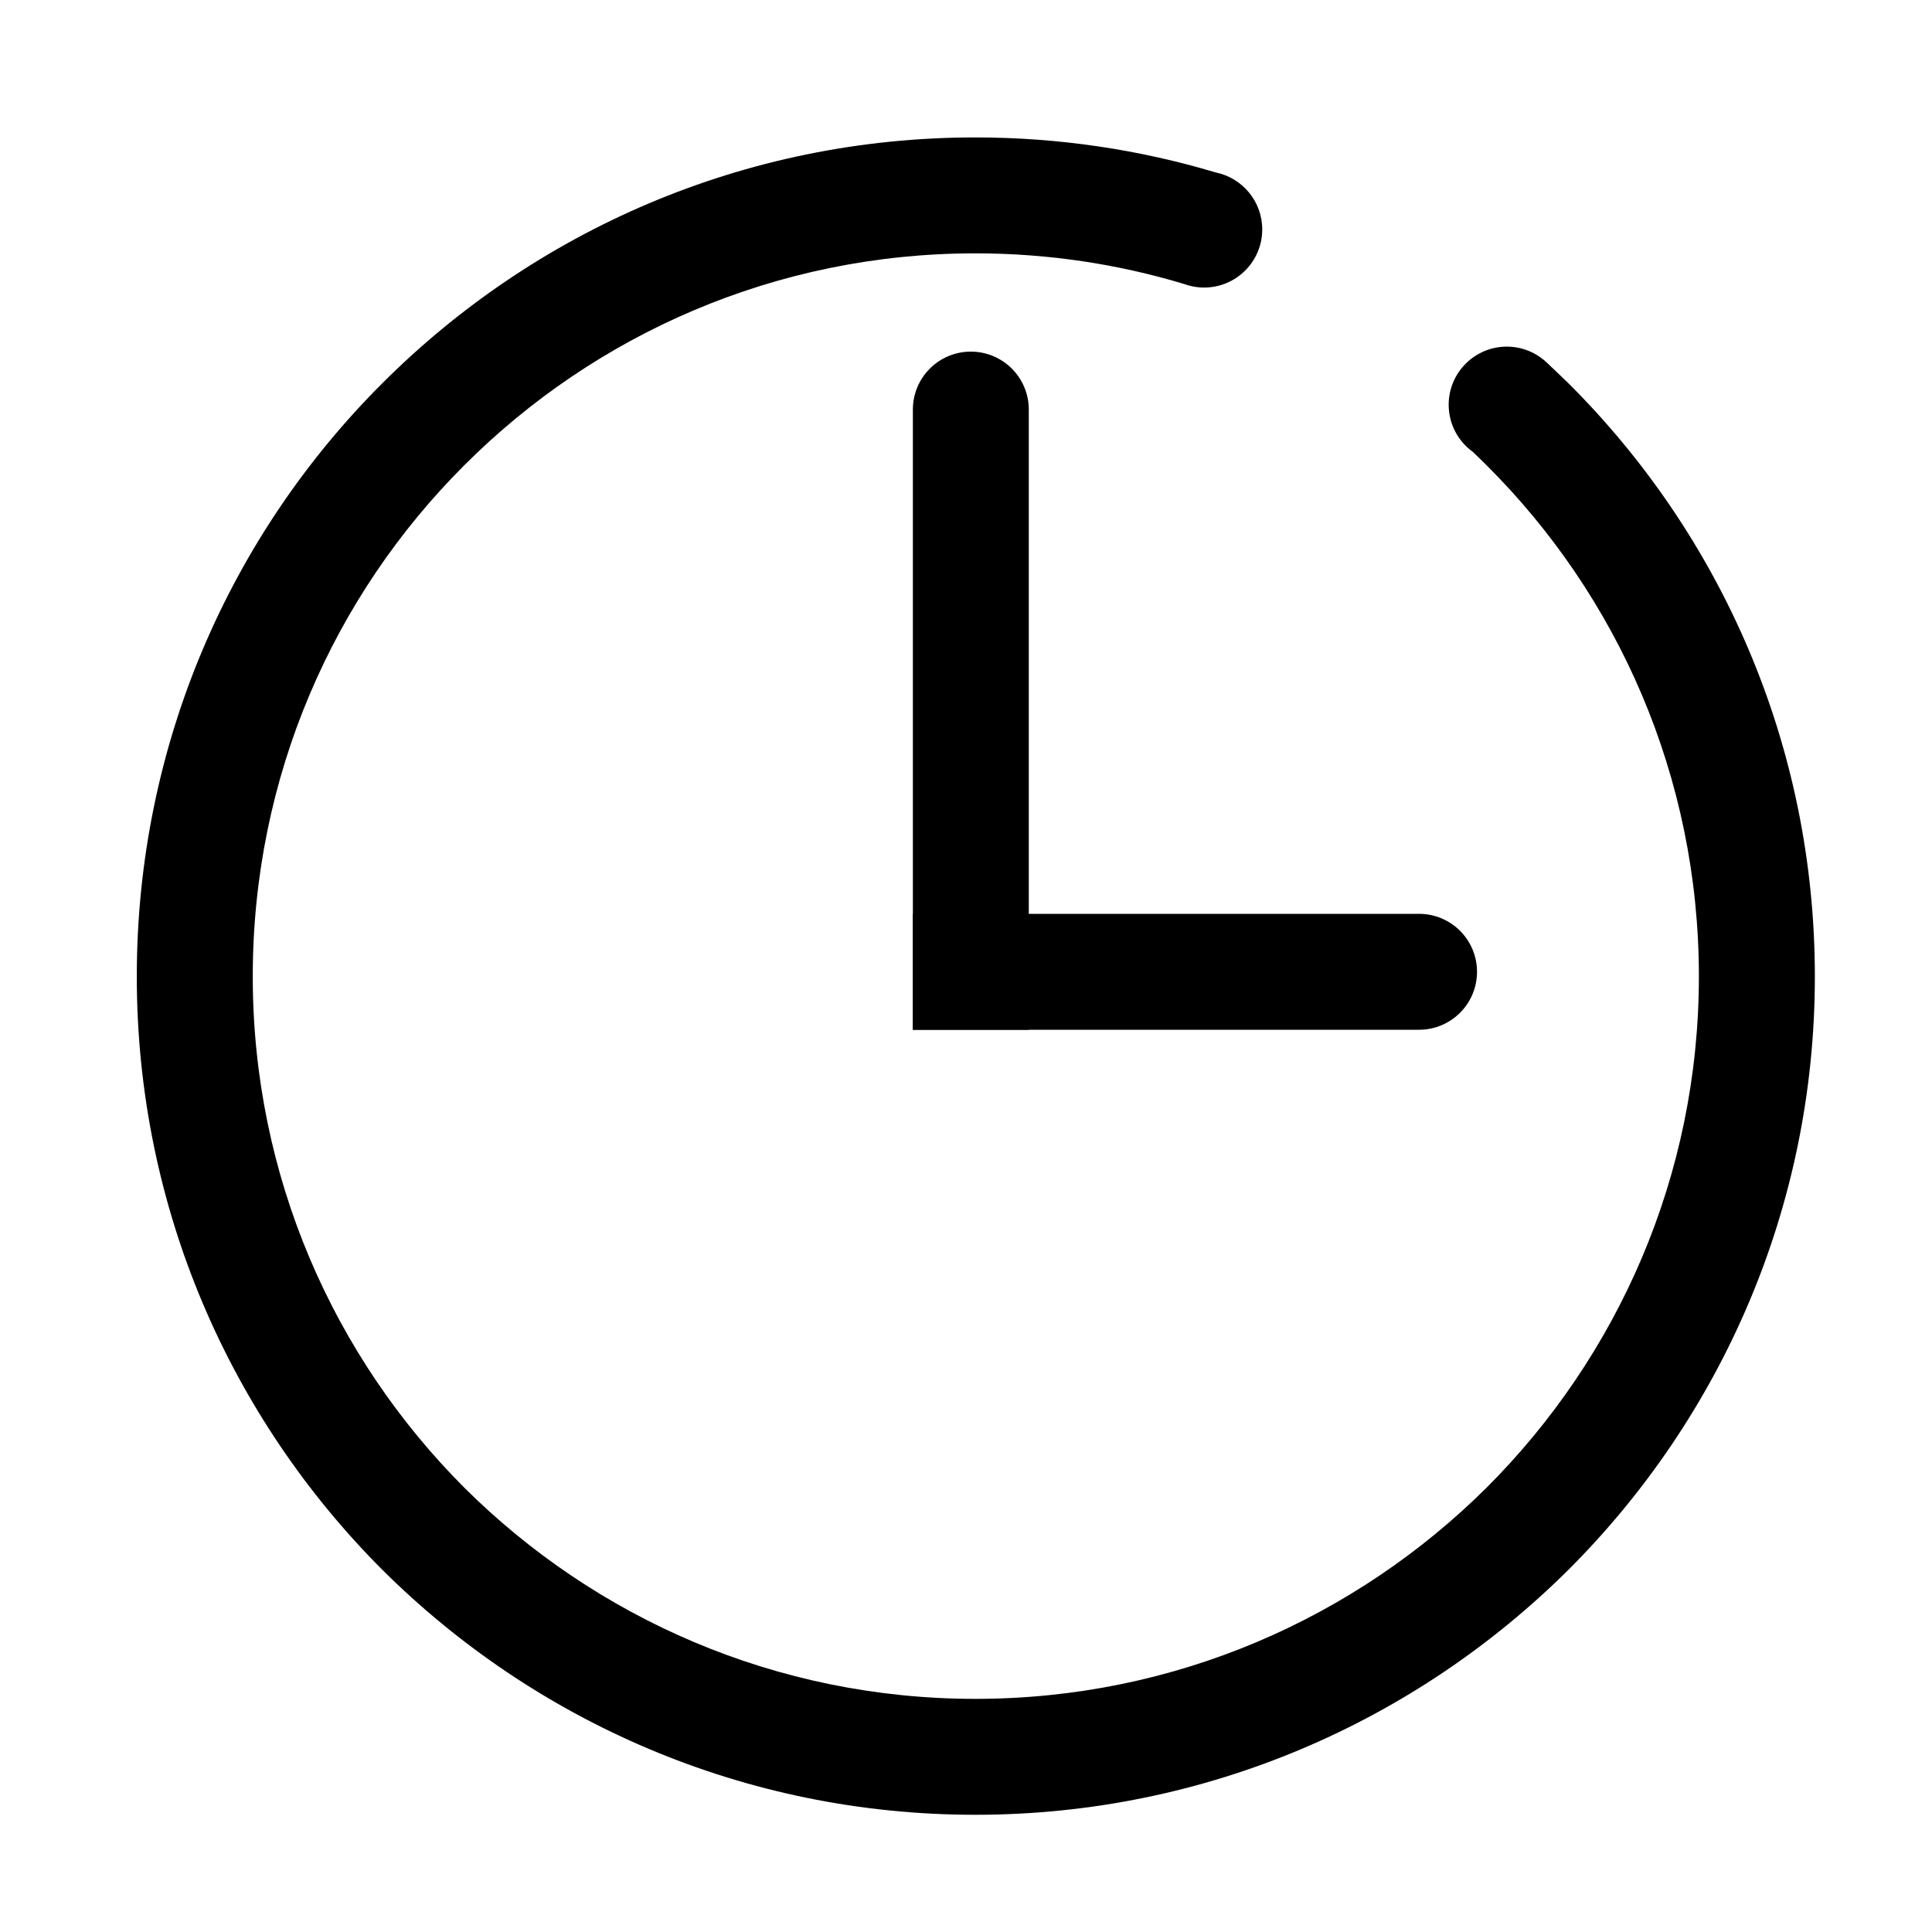 <?xml version="1.0" standalone="no"?><!DOCTYPE svg PUBLIC "-//W3C//DTD SVG 1.1//EN" "http://www.w3.org/Graphics/SVG/1.1/DTD/svg11.dtd"><svg t="1621340628592" class="icon" viewBox="0 0 1024 1024" version="1.1" xmlns="http://www.w3.org/2000/svg" p-id="1773" xmlns:xlink="http://www.w3.org/1999/xlink" width="200" height="200"><defs><style type="text/css"></style></defs><path d="M820.087 192.389M820.087 192.389l-0.019 0.024c-5.546-5.376-13.101-8.69-21.434-8.69-17.013 0-30.805 13.792-30.805 30.805 0 10.373 5.132 19.541 12.991 25.124l-0.02 0.024c2.403 2.28 4.779 4.59 7.123 6.931 69.382 69.129 112.522 164.881 112.522 270.94 0 105.868-43.14 201.619-112.522 270.939-69.449 69-165.137 111.945-270.972 111.945-105.803 0-201.525-42.945-270.874-111.945-69.225-69.32-112.109-165.071-112.109-270.939 0-106.059 42.883-201.811 112.109-270.94 69.348-69.382 165.072-112.328 270.874-112.328 38.453 0 75.566 5.672 110.567 16.22l0-0.001c3.33 1.232 6.931 1.908 10.689 1.908 17.013 0 30.805-13.792 30.805-30.805 0-14.881-10.551-27.297-24.58-30.175l0-0.001c-40.387-12.088-83.187-18.585-127.522-18.585-122.772 0-233.848 49.834-314.319 130.344-80.328 80.216-130.089 191.326-130.089 314.396 0 122.847 49.761 233.956 130.089 314.393 80.471 80.067 191.546 129.9 314.319 129.9 122.81 0 233.844-49.833 314.433-129.9 80.51-80.437 130.569-191.546 130.569-314.393 0-123.069-50.059-234.179-130.569-314.396" p-id="1774"></path><path d="M752.128 484.352l-268.288 0 0 61.44 268.288 0c16.966 0 30.72-13.754 30.72-30.72S769.094 484.352 752.128 484.352z" p-id="1775"></path><path d="M545.28 545.792 545.28 217.088c0-16.966-13.754-30.72-30.72-30.72s-30.72 13.754-30.72 30.72l0 328.704L545.28 545.792z" p-id="1776"></path></svg>